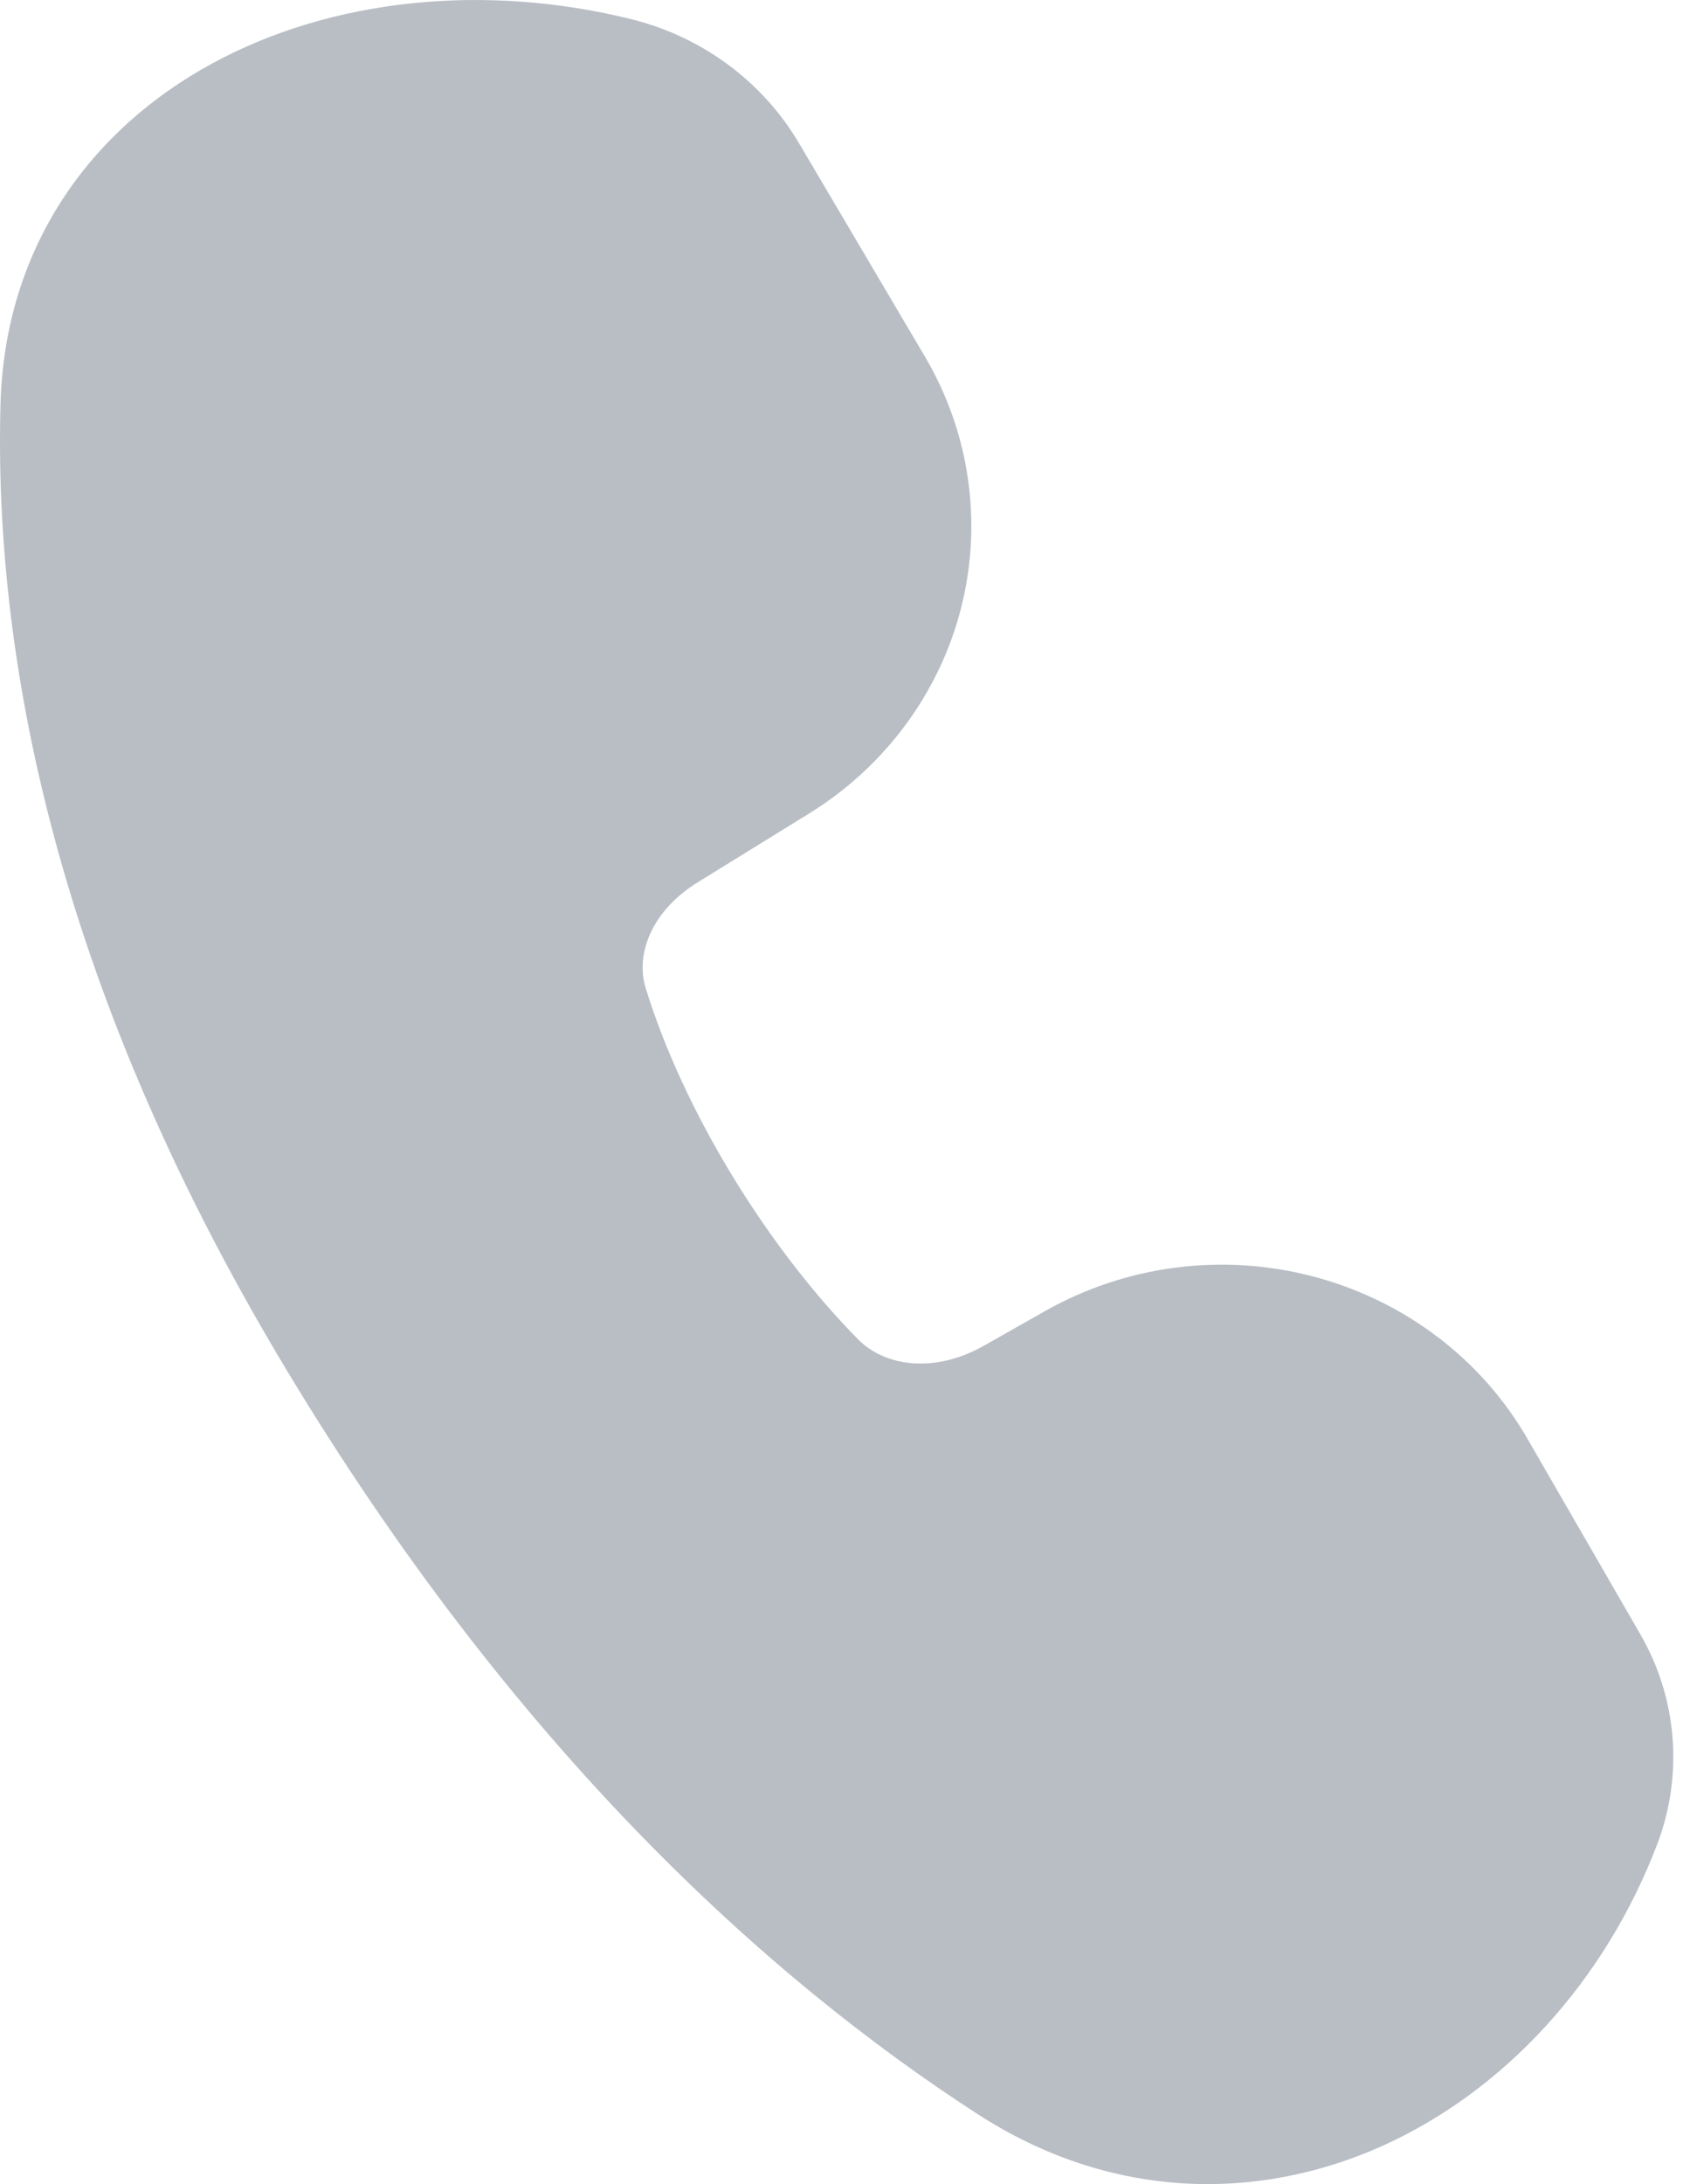 <svg width="24" height="31" viewBox="0 0 24 31" fill="none" xmlns="http://www.w3.org/2000/svg">
<path d="M3.013 0.901C4.713 -0.024 6.883 -0.241 8.956 0.27C9.966 0.518 10.828 1.154 11.346 2.031L13.135 5.061C13.772 6.141 13.956 7.419 13.649 8.628C13.341 9.837 12.566 10.884 11.483 11.551L9.91 12.522C9.259 12.923 9.02 13.536 9.169 14.022C9.703 15.76 10.884 17.687 12.183 19.007C12.569 19.401 13.278 19.494 13.971 19.101L14.842 18.608C15.413 18.285 16.044 18.075 16.7 17.991C17.355 17.907 18.021 17.951 18.659 18.12C19.297 18.289 19.894 18.58 20.415 18.975C20.936 19.37 21.37 19.863 21.693 20.423L23.297 23.2C23.821 24.109 23.906 25.195 23.536 26.172C22.797 28.113 21.373 29.676 19.622 30.462C17.843 31.257 15.762 31.224 13.878 30.003C10.894 28.072 7.299 24.821 4.042 19.399C0.744 13.904 -0.087 9.227 0.007 5.74C0.067 3.509 1.282 1.841 3.013 0.901Z" fill="#B9BEC5"/>
</svg>
